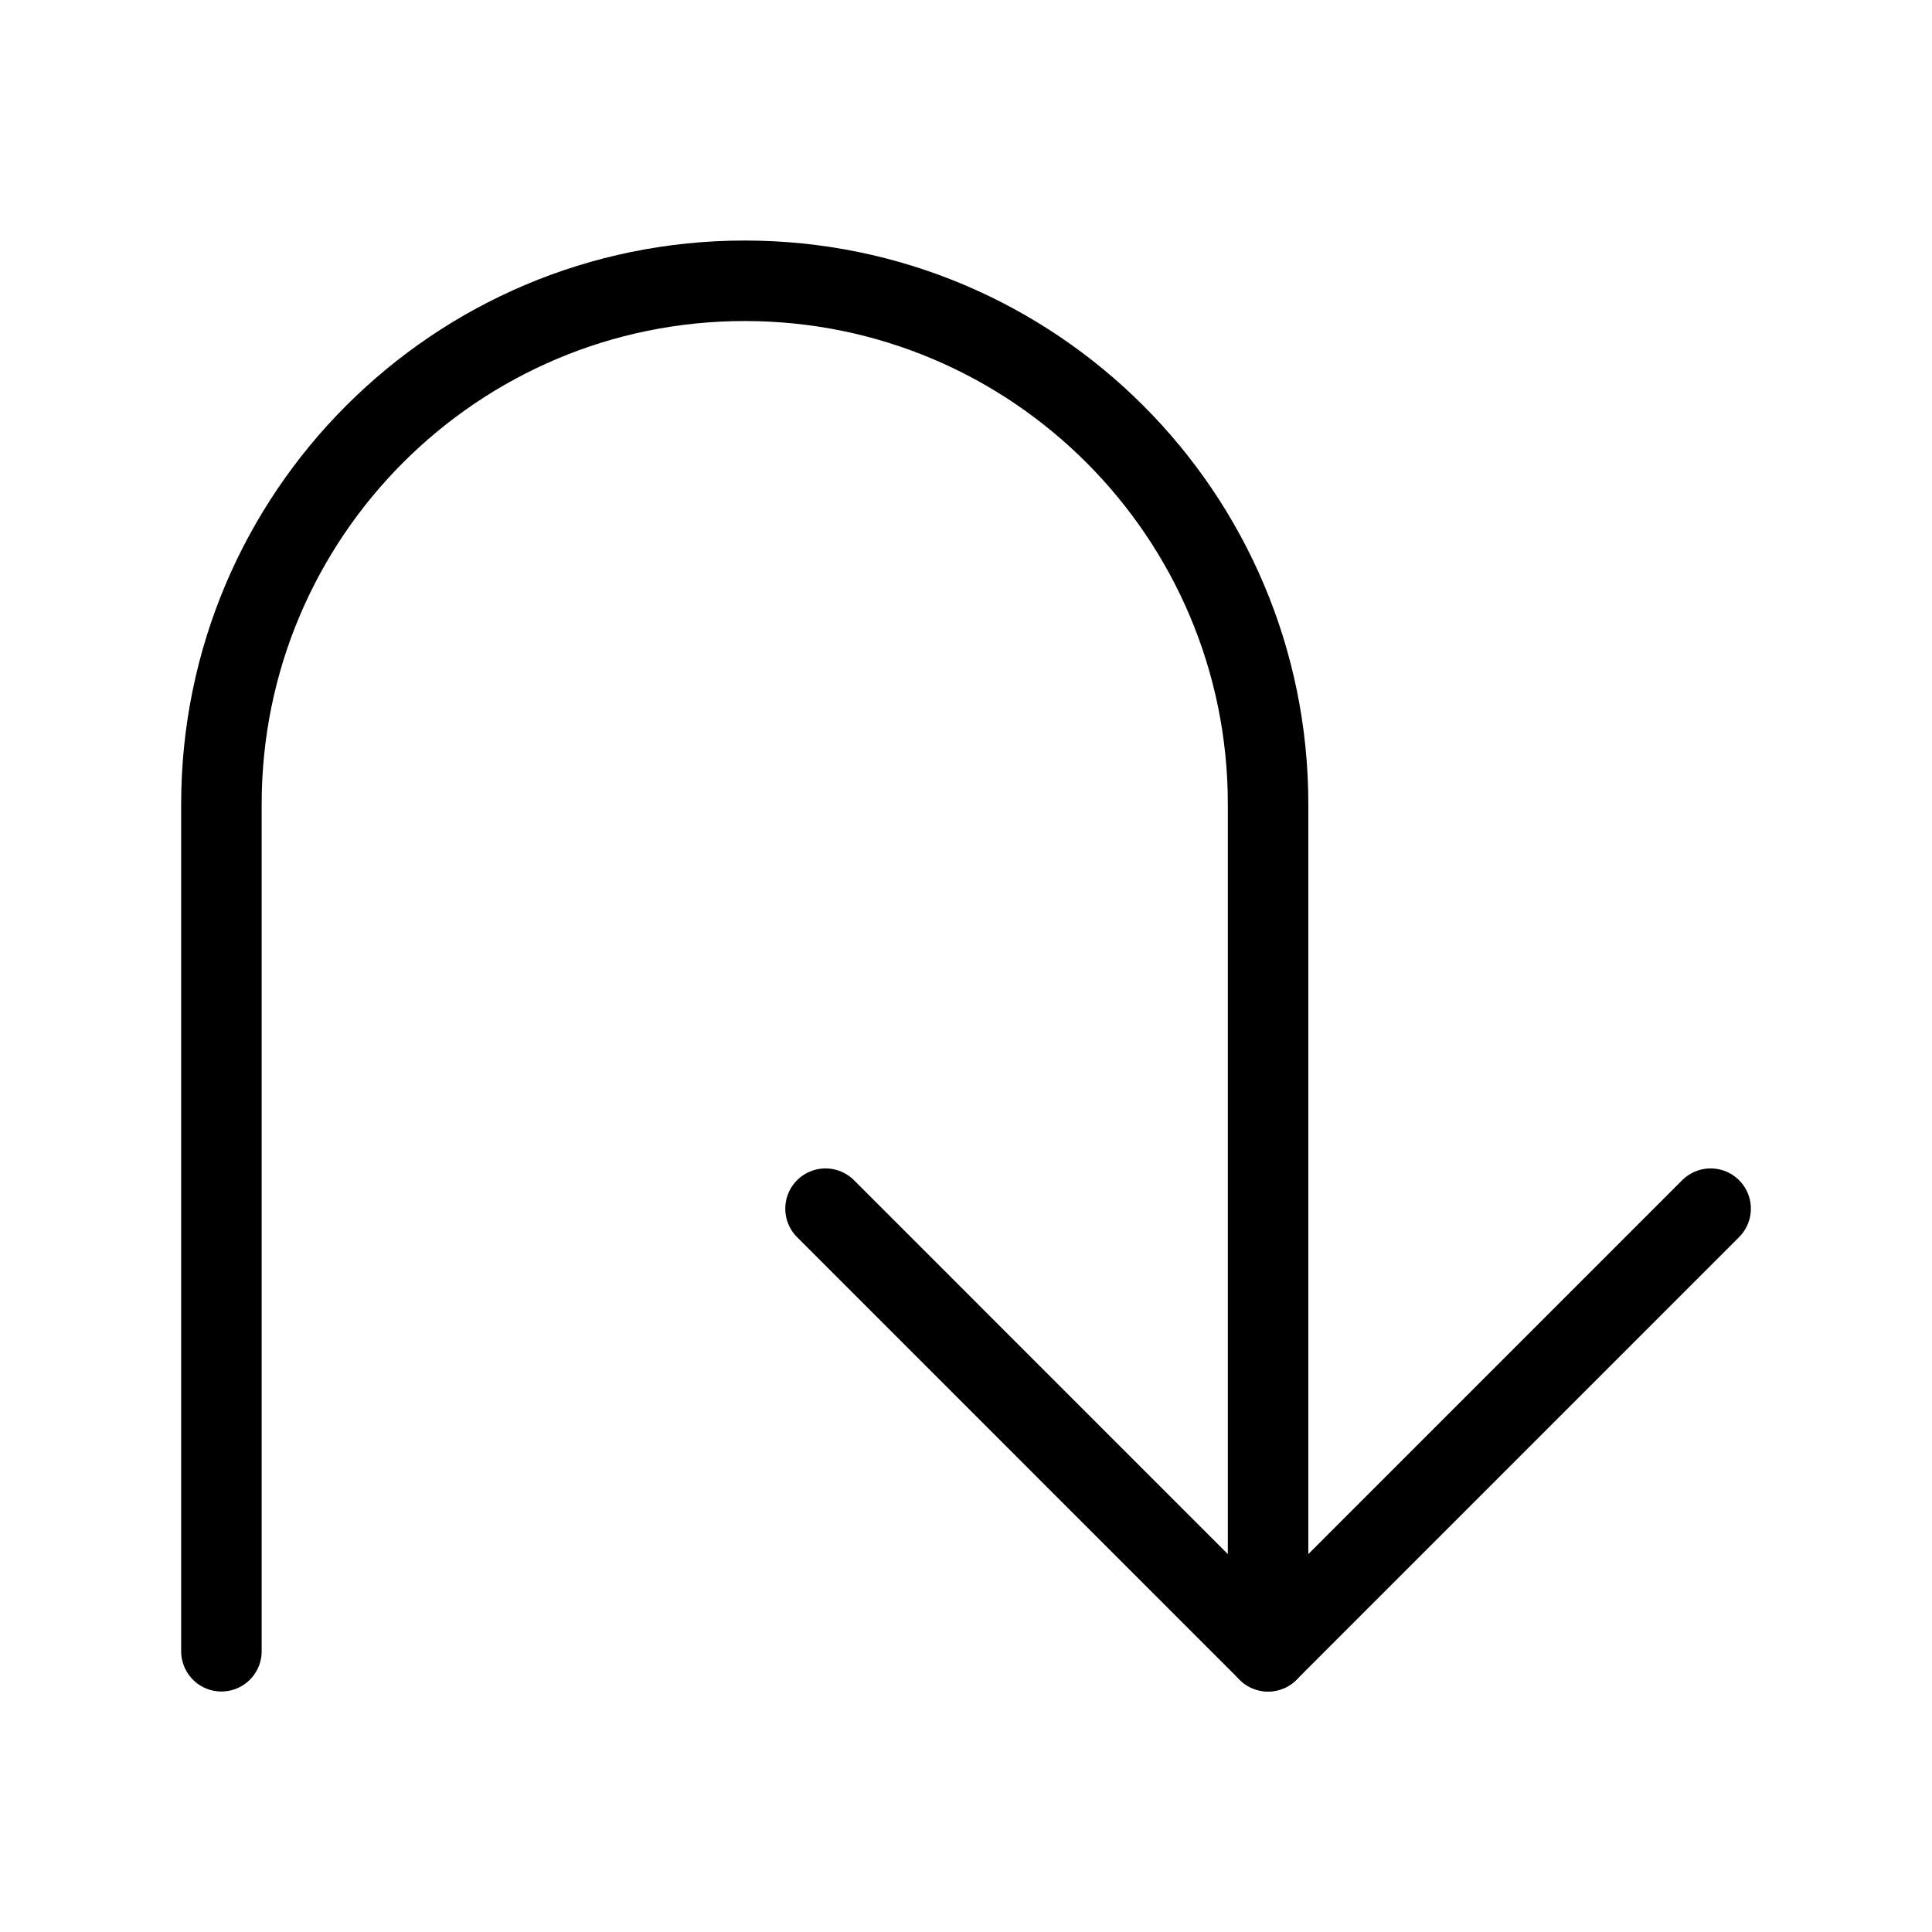 <?xml version="1.0" encoding="UTF-8"?><svg id="b" xmlns="http://www.w3.org/2000/svg" viewBox="0 0 48 48"><defs><style>.c{stroke-width:2px;fill:none;stroke:#000;stroke-linecap:round;stroke-linejoin:round;}</style></defs><polyline class="c" points="20.51 30.029 31.505 41.025 42.5 30.029"/><path class="c" d="m31.505,41.025v-21.047c0-7.181-5.821-13.002-13.002-13.002h0c-7.181,0-13.002,5.821-13.002,13.002v21.047"/></svg>